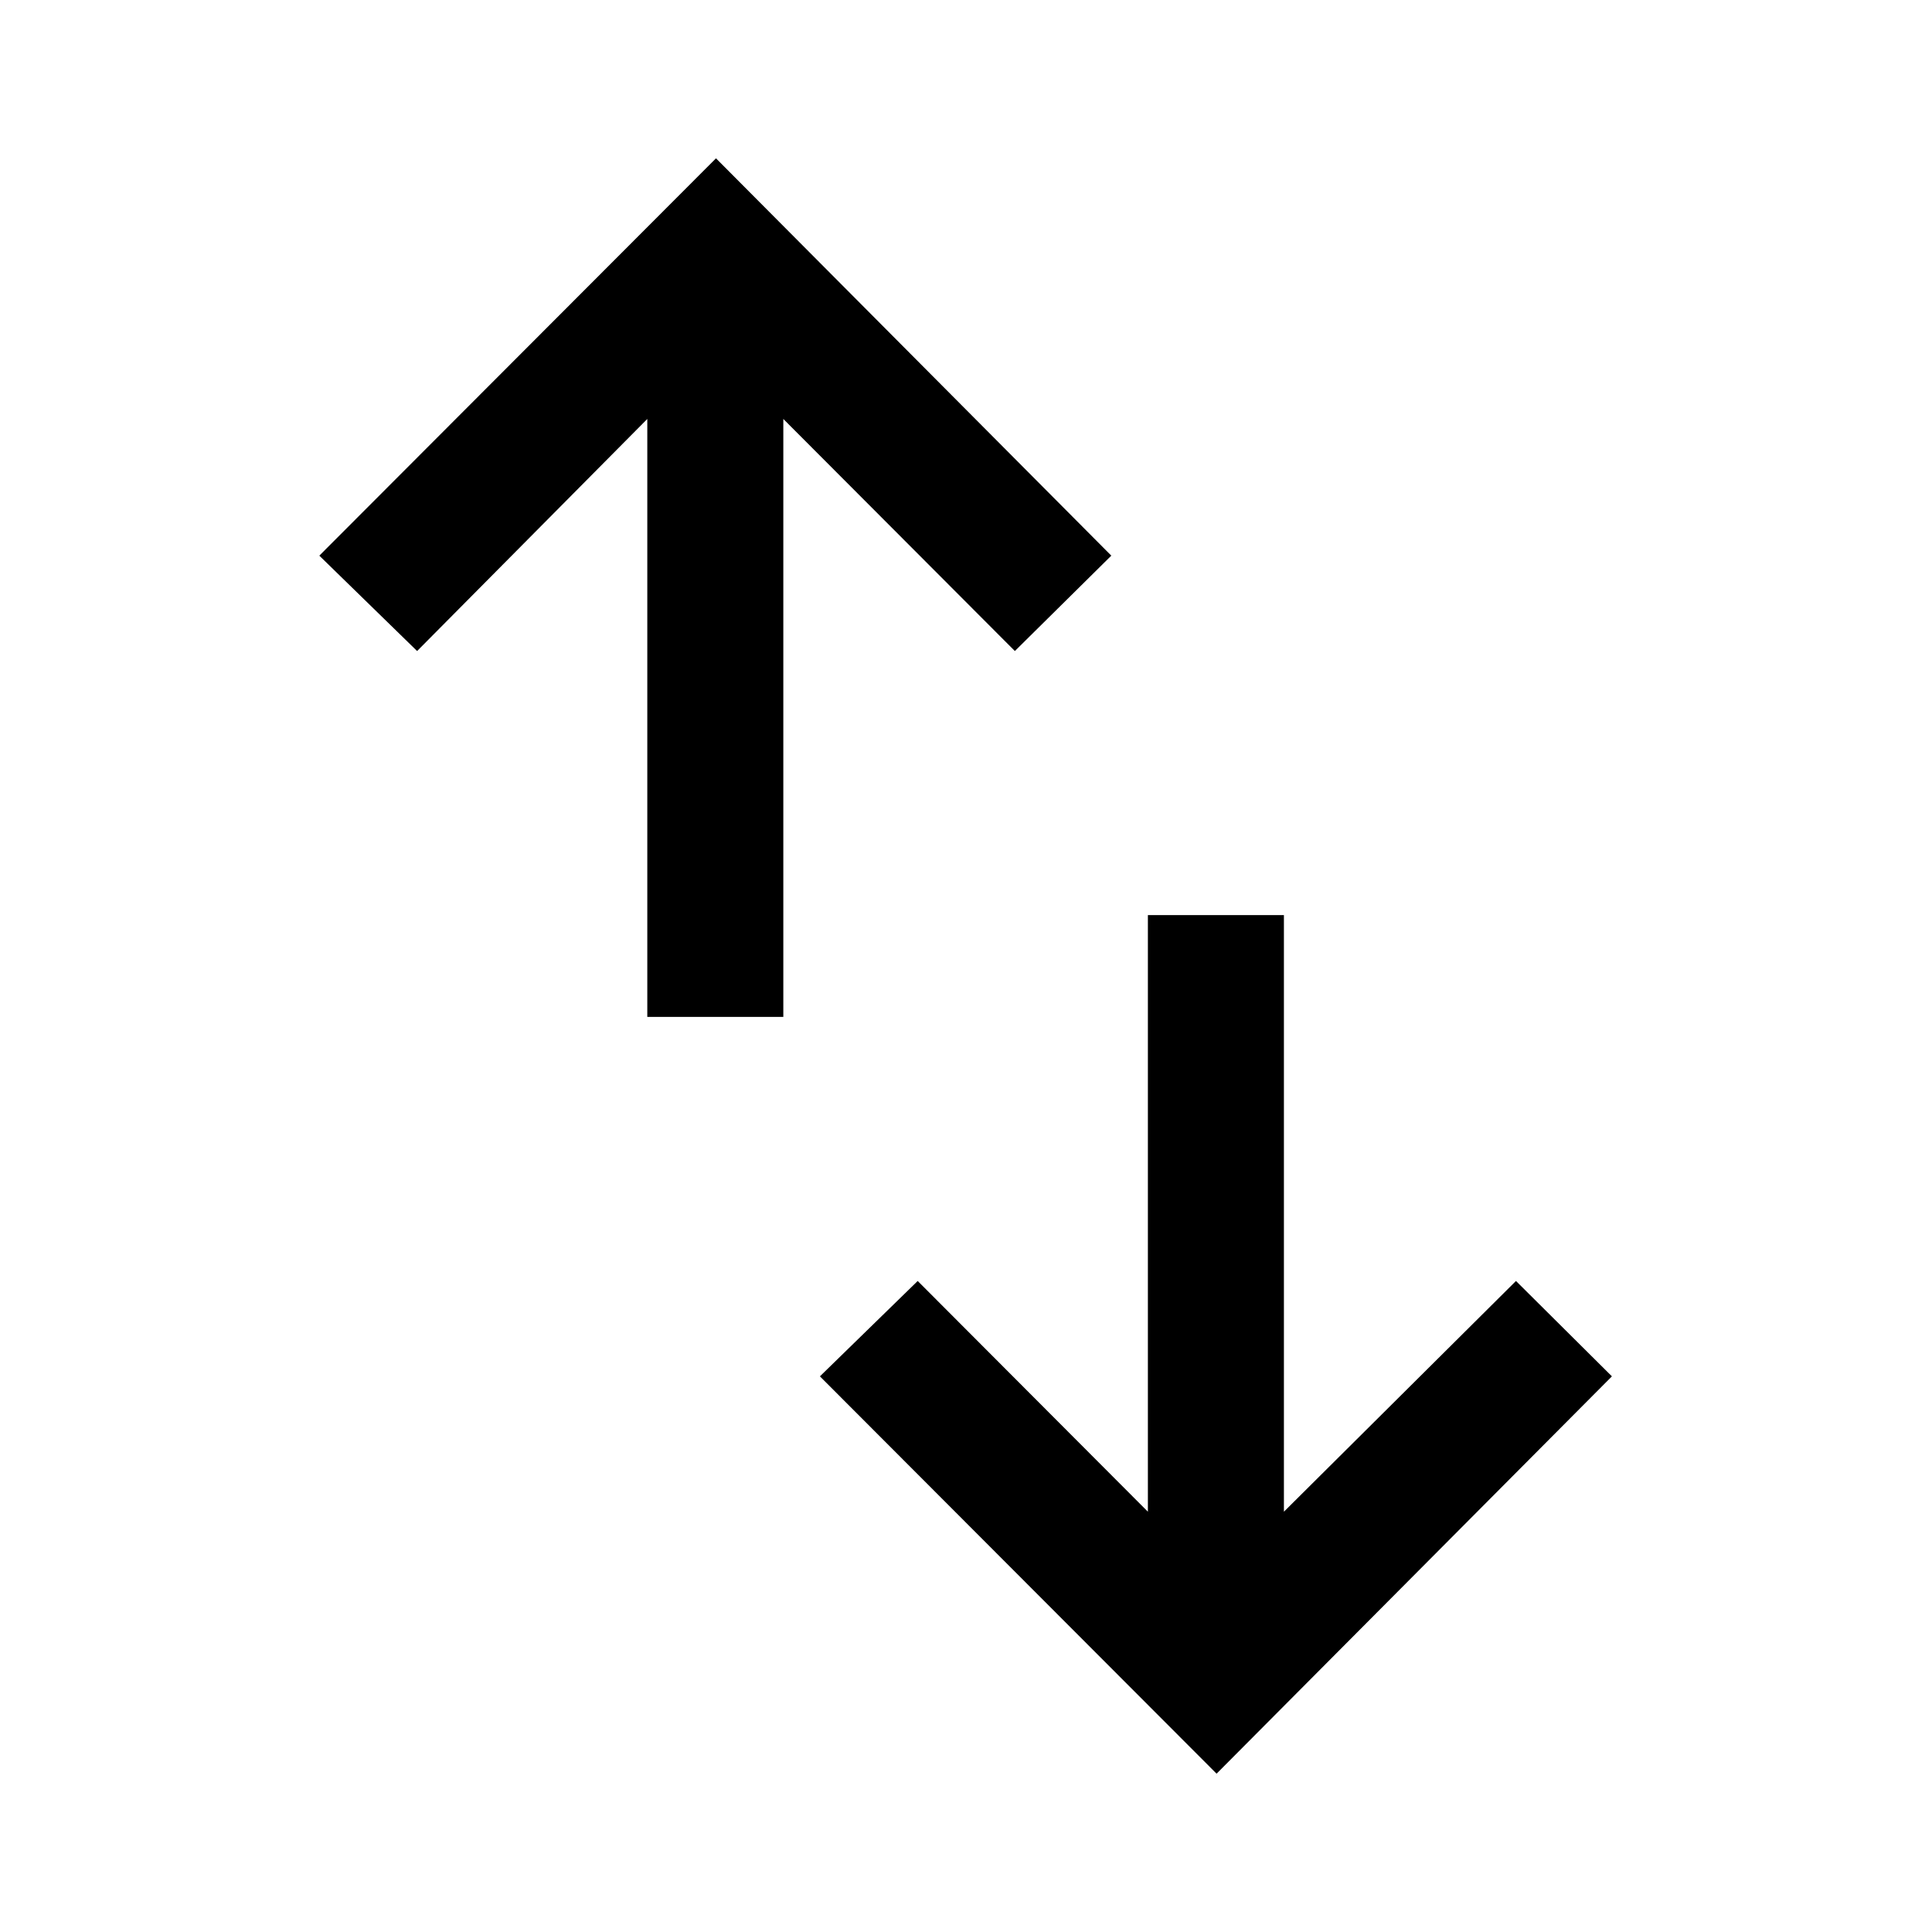<svg xmlns="http://www.w3.org/2000/svg" height="40" viewBox="0 -960 960 960" width="40"><path d="M321.64-454.72v-297.1L207.26-636.51l-48.59-47.39 197.1-197.43L552.2-683.9l-47.92 47.39-115.05-115.31v297.1h-67.59ZM604.51-78.67 407.41-276.1 456-323.49l114.38 114.65v-296.44h67.59v296.44l115.31-114.65 47.67 47.39L604.51-78.67Z"/></svg>